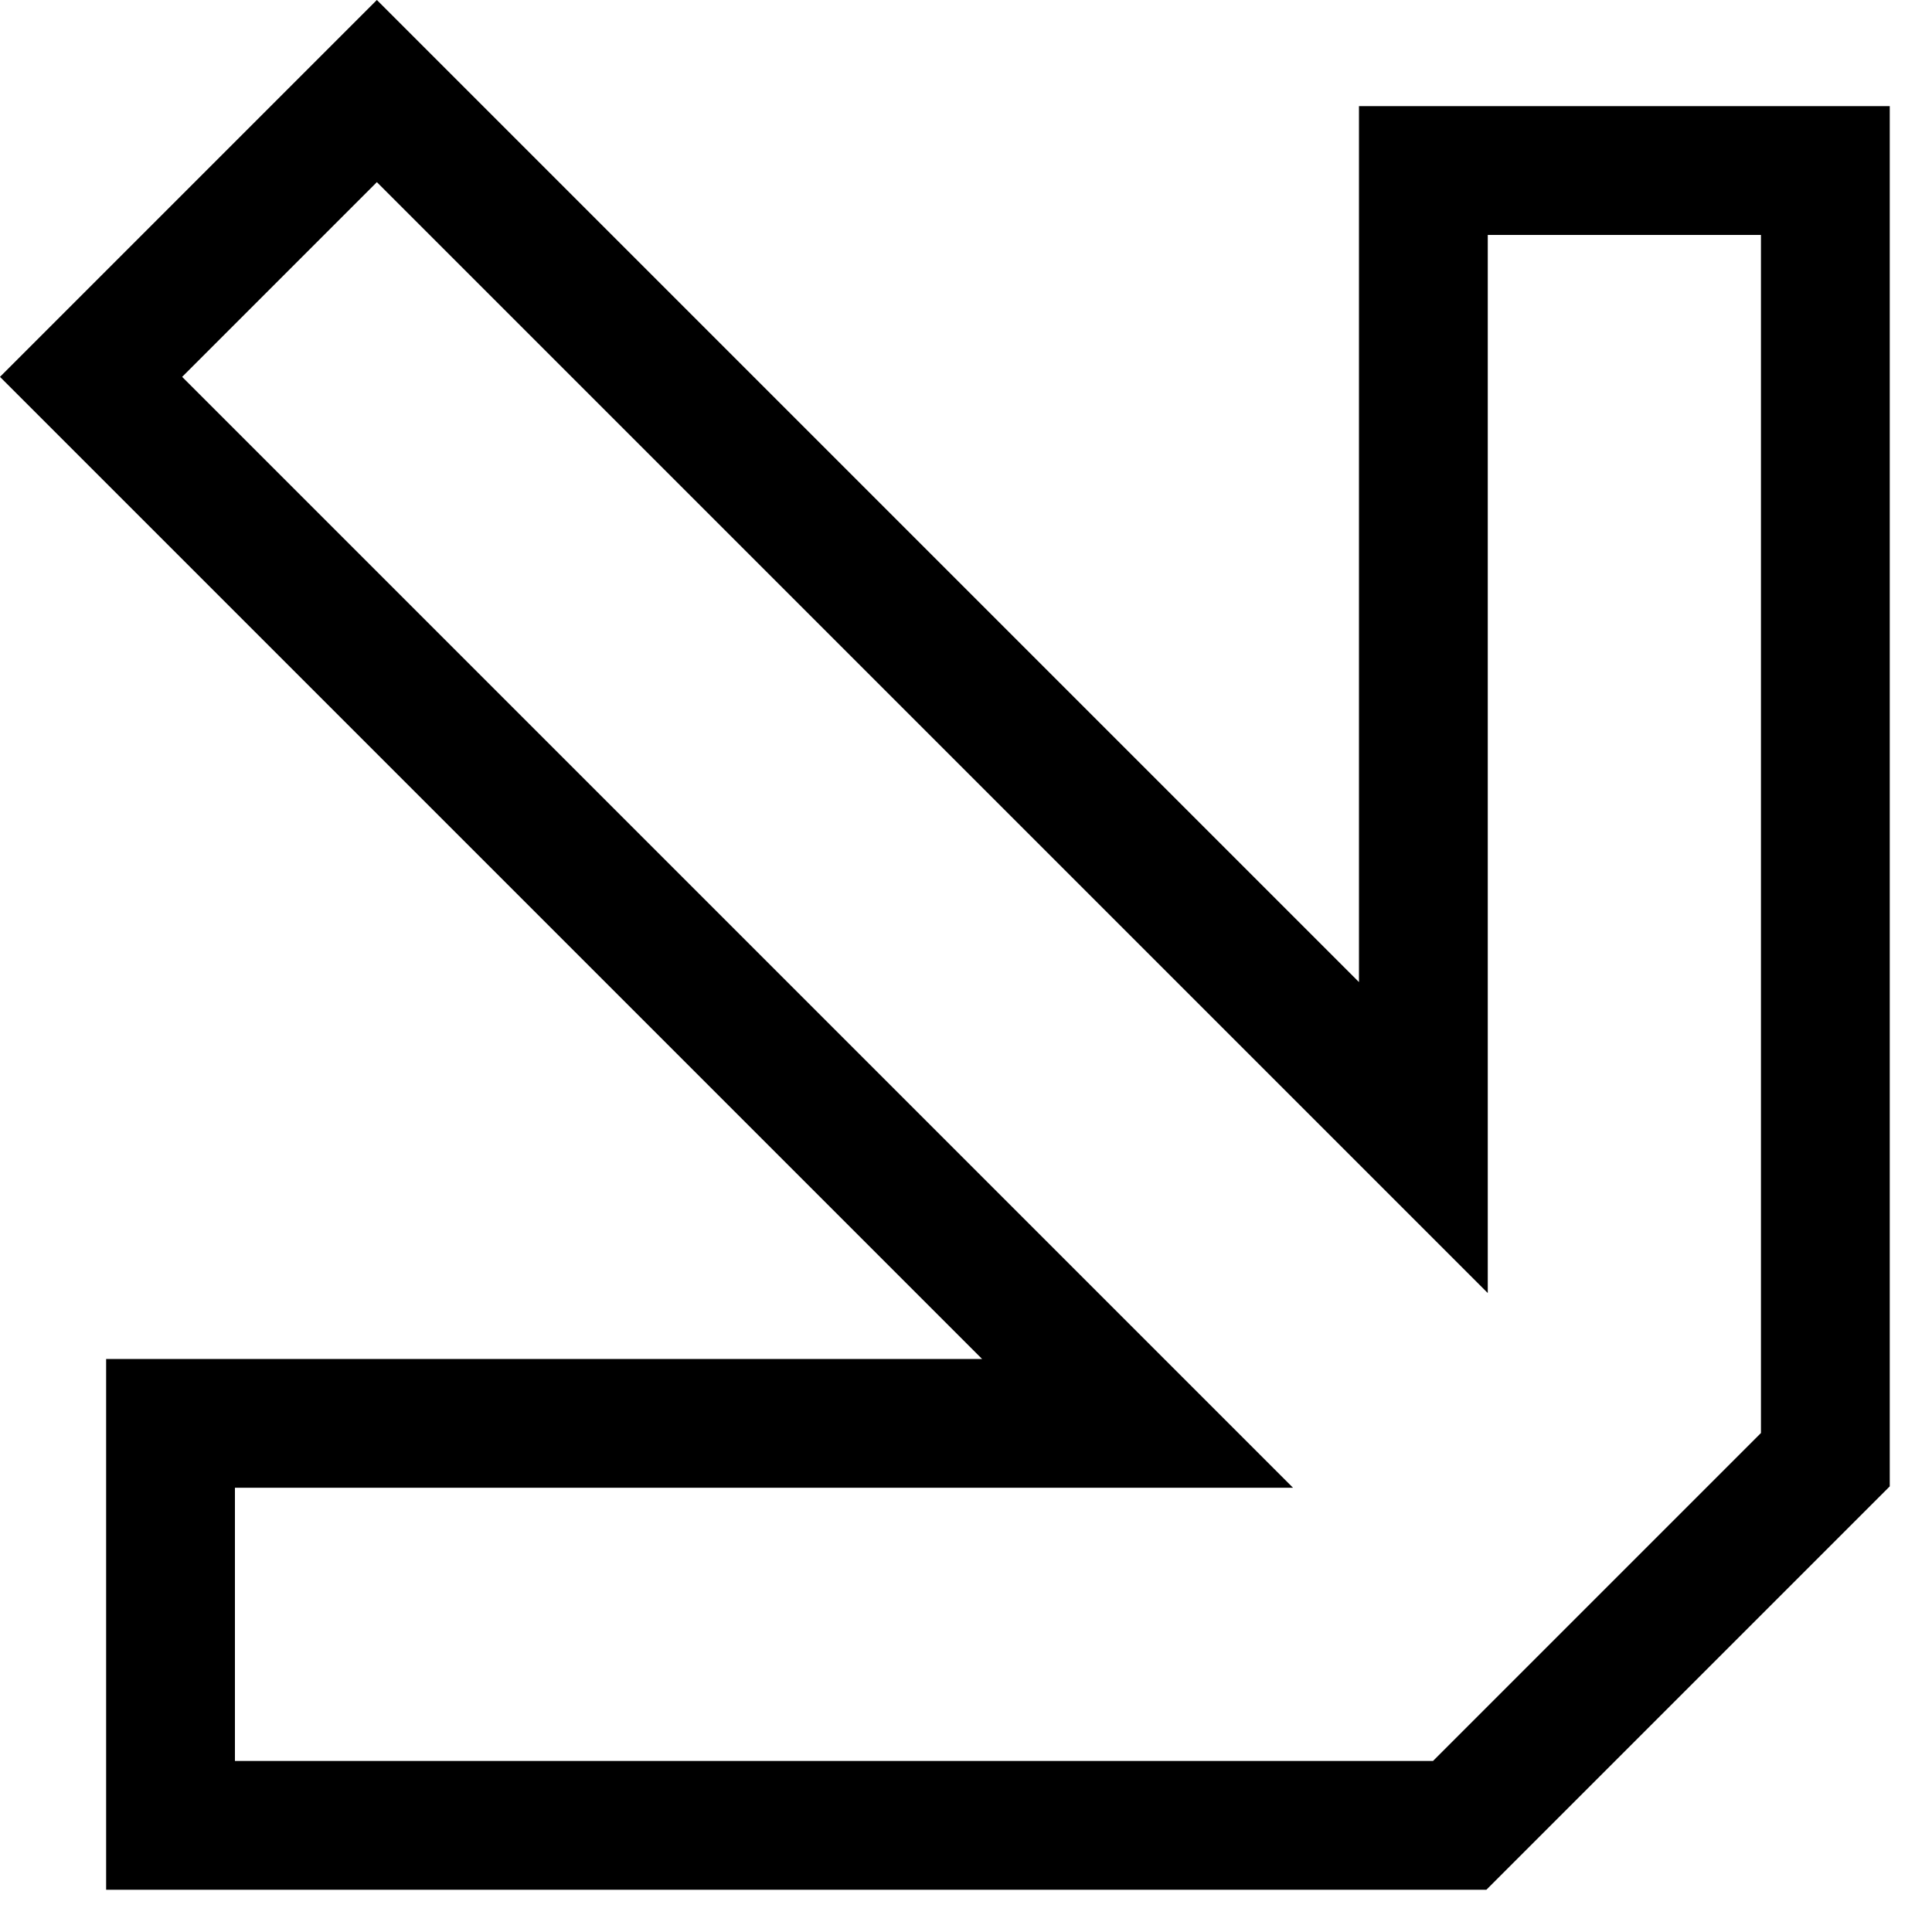 <svg width="15" height="15" viewBox="0 0 15 15" fill="none" xmlns="http://www.w3.org/2000/svg">
<path d="M11.333 14.172L1.324 14.172L1.324 11.051L7.625 11.051L8.832 11.051L7.978 10.197L0.707 2.926L2.926 0.707L10.197 7.978L11.051 8.832L11.051 7.625L11.051 1.324L14.172 1.324L14.172 11.333L11.333 14.172Z" stroke="black"/>
</svg>
